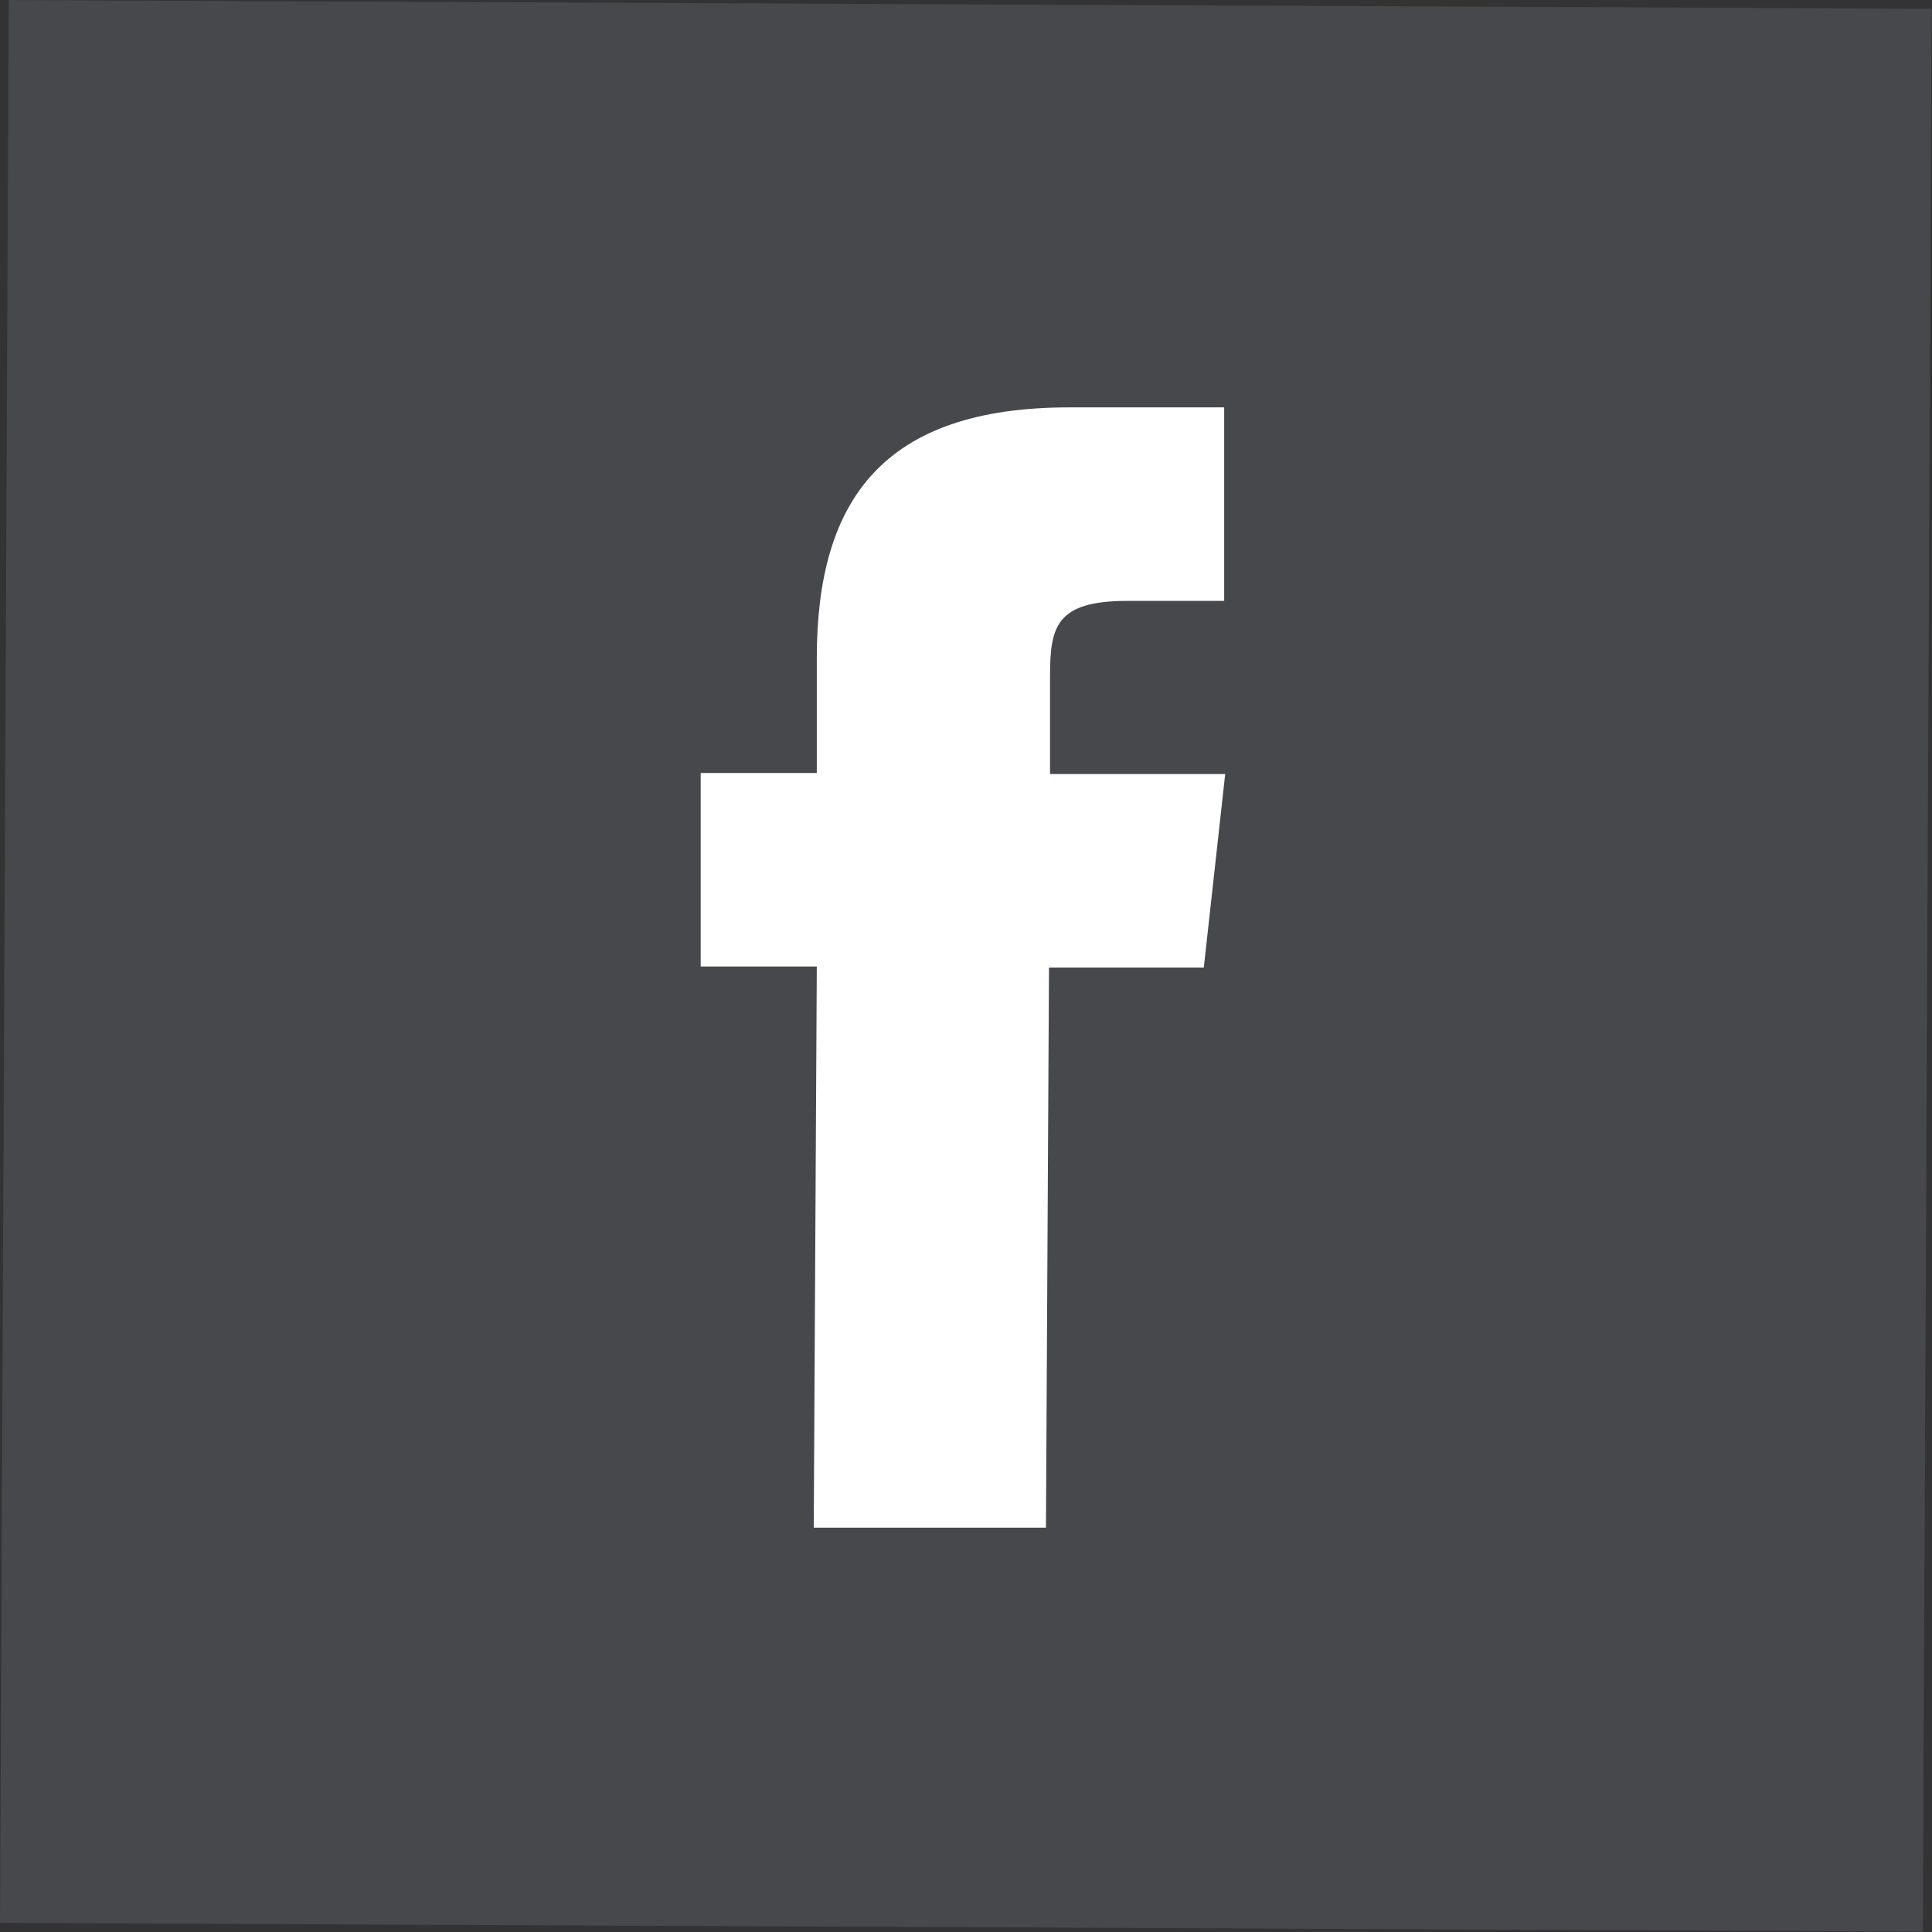 <?xml version="1.0" encoding="UTF-8"?>
<svg id="Layer_2" data-name="Layer 2" xmlns="http://www.w3.org/2000/svg" viewBox="0 0 18.97 18.97">
  <rect x="0" y="0" width="18.97" height="18.97" fill="#333333" stroke="none"/>
  <defs>
    <style>
      .cls-1 {
        fill: #fff;
        fill-rule: evenodd;
      }

      .cls-2 {
        fill: #63686e;
        opacity: .41;
      }
    </style>
  </defs>
  <g id="Layer_1-2" data-name="Layer 1">
    <rect class="cls-2" x=".04" y=".04" width="18.88" height="18.88" transform="translate(-.04 18.92) rotate(-89.74)"/>
    <path class="cls-1" d="M10.27,15h-2.28s.03-5.51,.03-5.51h-1.14s0-1.9,0-1.9h1.14s0-1.13,0-1.13c0-1.55,.65-2.46,2.48-2.46h1.52s0,1.9,0,1.9h-.95c-.71,0-.76,.26-.76,.75v.95s1.72,0,1.72,0l-.21,1.9h-1.52s-.03,5.5-.03,5.5"/>
  </g>
</svg>